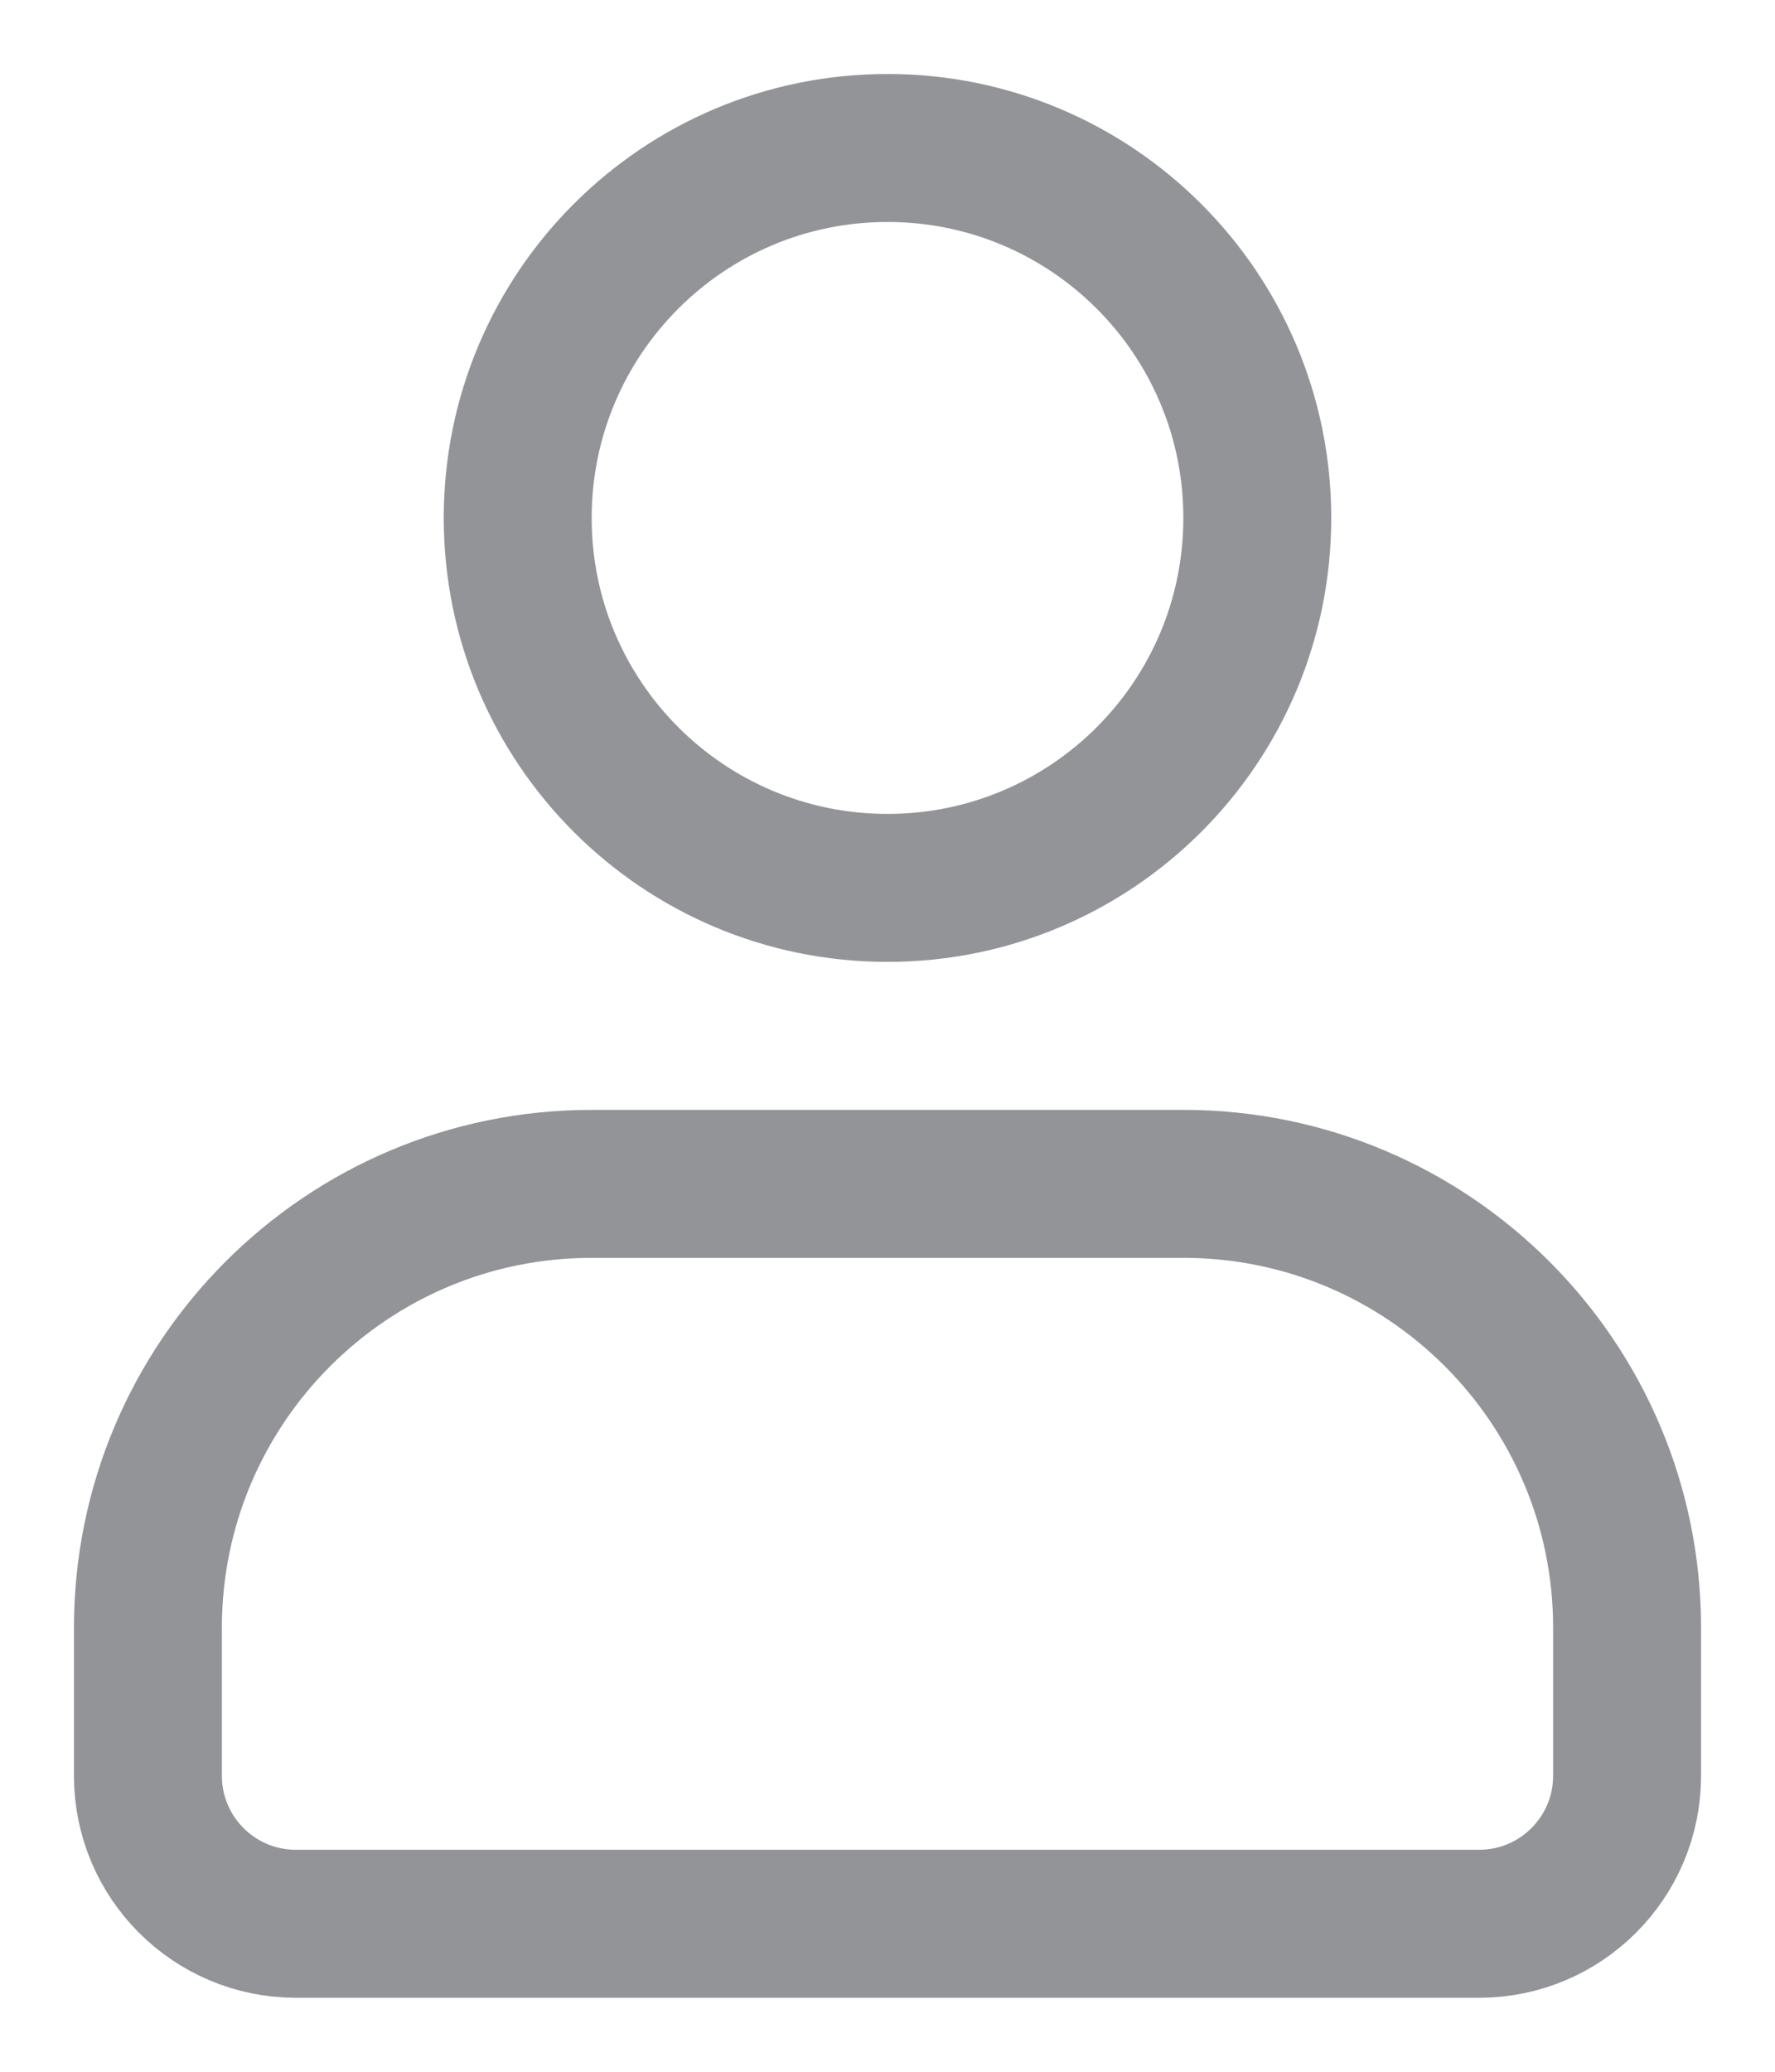 <svg width="12" height="14" viewBox="0 0 12 14" fill="none" xmlns="http://www.w3.org/2000/svg">
<path d="M3.5 3.5C3.5 2.119 4.619 1 6 1V1C7.381 1 8.5 2.119 8.5 3.5V3.5C8.5 4.881 7.381 6 6 6V6C4.619 6 3.5 4.881 3.5 3.5V3.5Z" stroke="#262A33" stroke-opacity="0.5"/>
<path d="M8 8H4C2.343 8 1 9.343 1 11V12C1 12.552 1.448 13 2 13H10C10.552 13 11 12.552 11 12V11C11 9.343 9.657 8 8 8Z" stroke="#262A33" stroke-opacity="0.5"/>
</svg>
